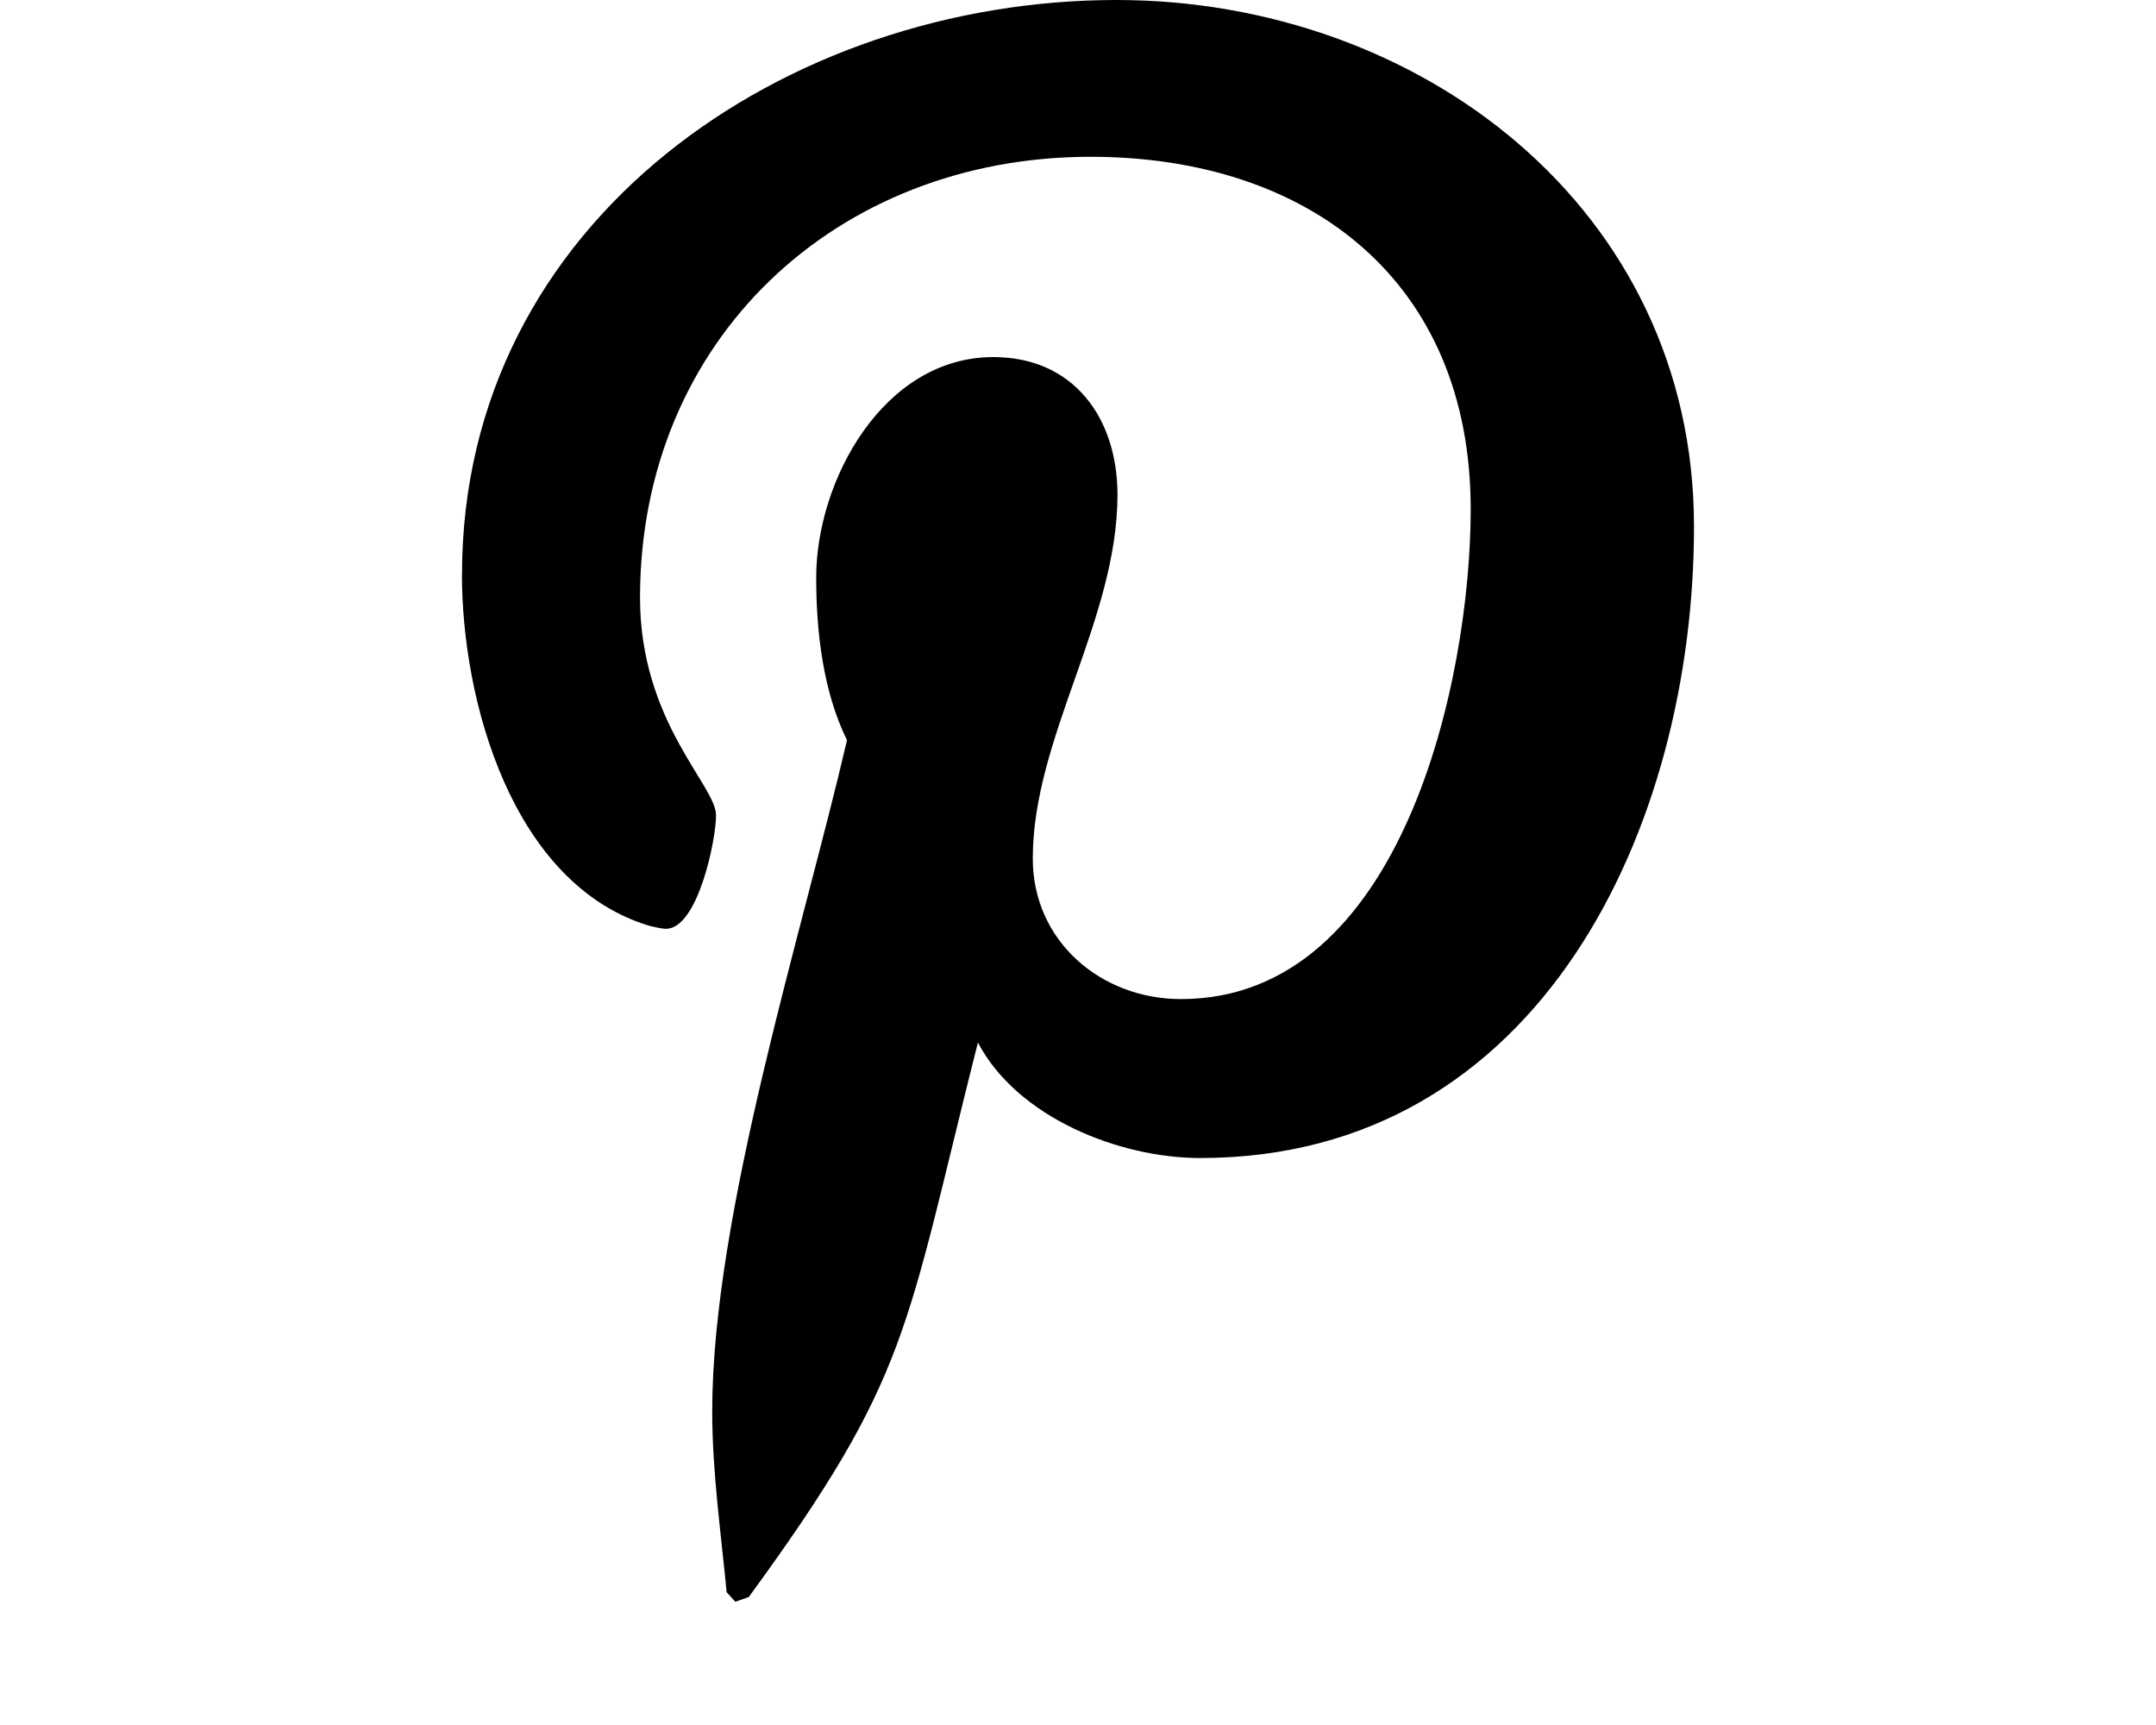 <svg xmlns="http://www.w3.org/2000/svg" height="16" viewBox="0 0 20 28"><path d="M0 9.328C0 3.562 5.281 0 10.625 0 15.531 0 20 3.375 20 8.547c0 4.859-2.484 10.25-8.016 10.25-1.313 0-2.969-.656-3.609-1.875-1.188 4.703-1.094 5.406-3.719 9L4.437 26l-.141-.156c-.094-.984-.234-1.953-.234-2.938 0-3.187 1.469-7.797 2.188-10.891-.391-.797-.5-1.766-.5-2.641 0-1.578 1.094-3.578 2.875-3.578 1.313 0 2.016 1 2.016 2.234 0 2.031-1.375 3.938-1.375 5.906 0 1.344 1.109 2.281 2.406 2.281 3.594 0 4.703-5.187 4.703-7.953 0-3.703-2.625-5.719-6.172-5.719-4.125 0-7.313 2.969-7.313 7.156 0 2.016 1.234 3.047 1.234 3.531 0 .406-.297 1.844-.812 1.844-.078 0-.187-.031-.266-.047-2.234-.672-3.047-3.656-3.047-5.703z"/></svg>